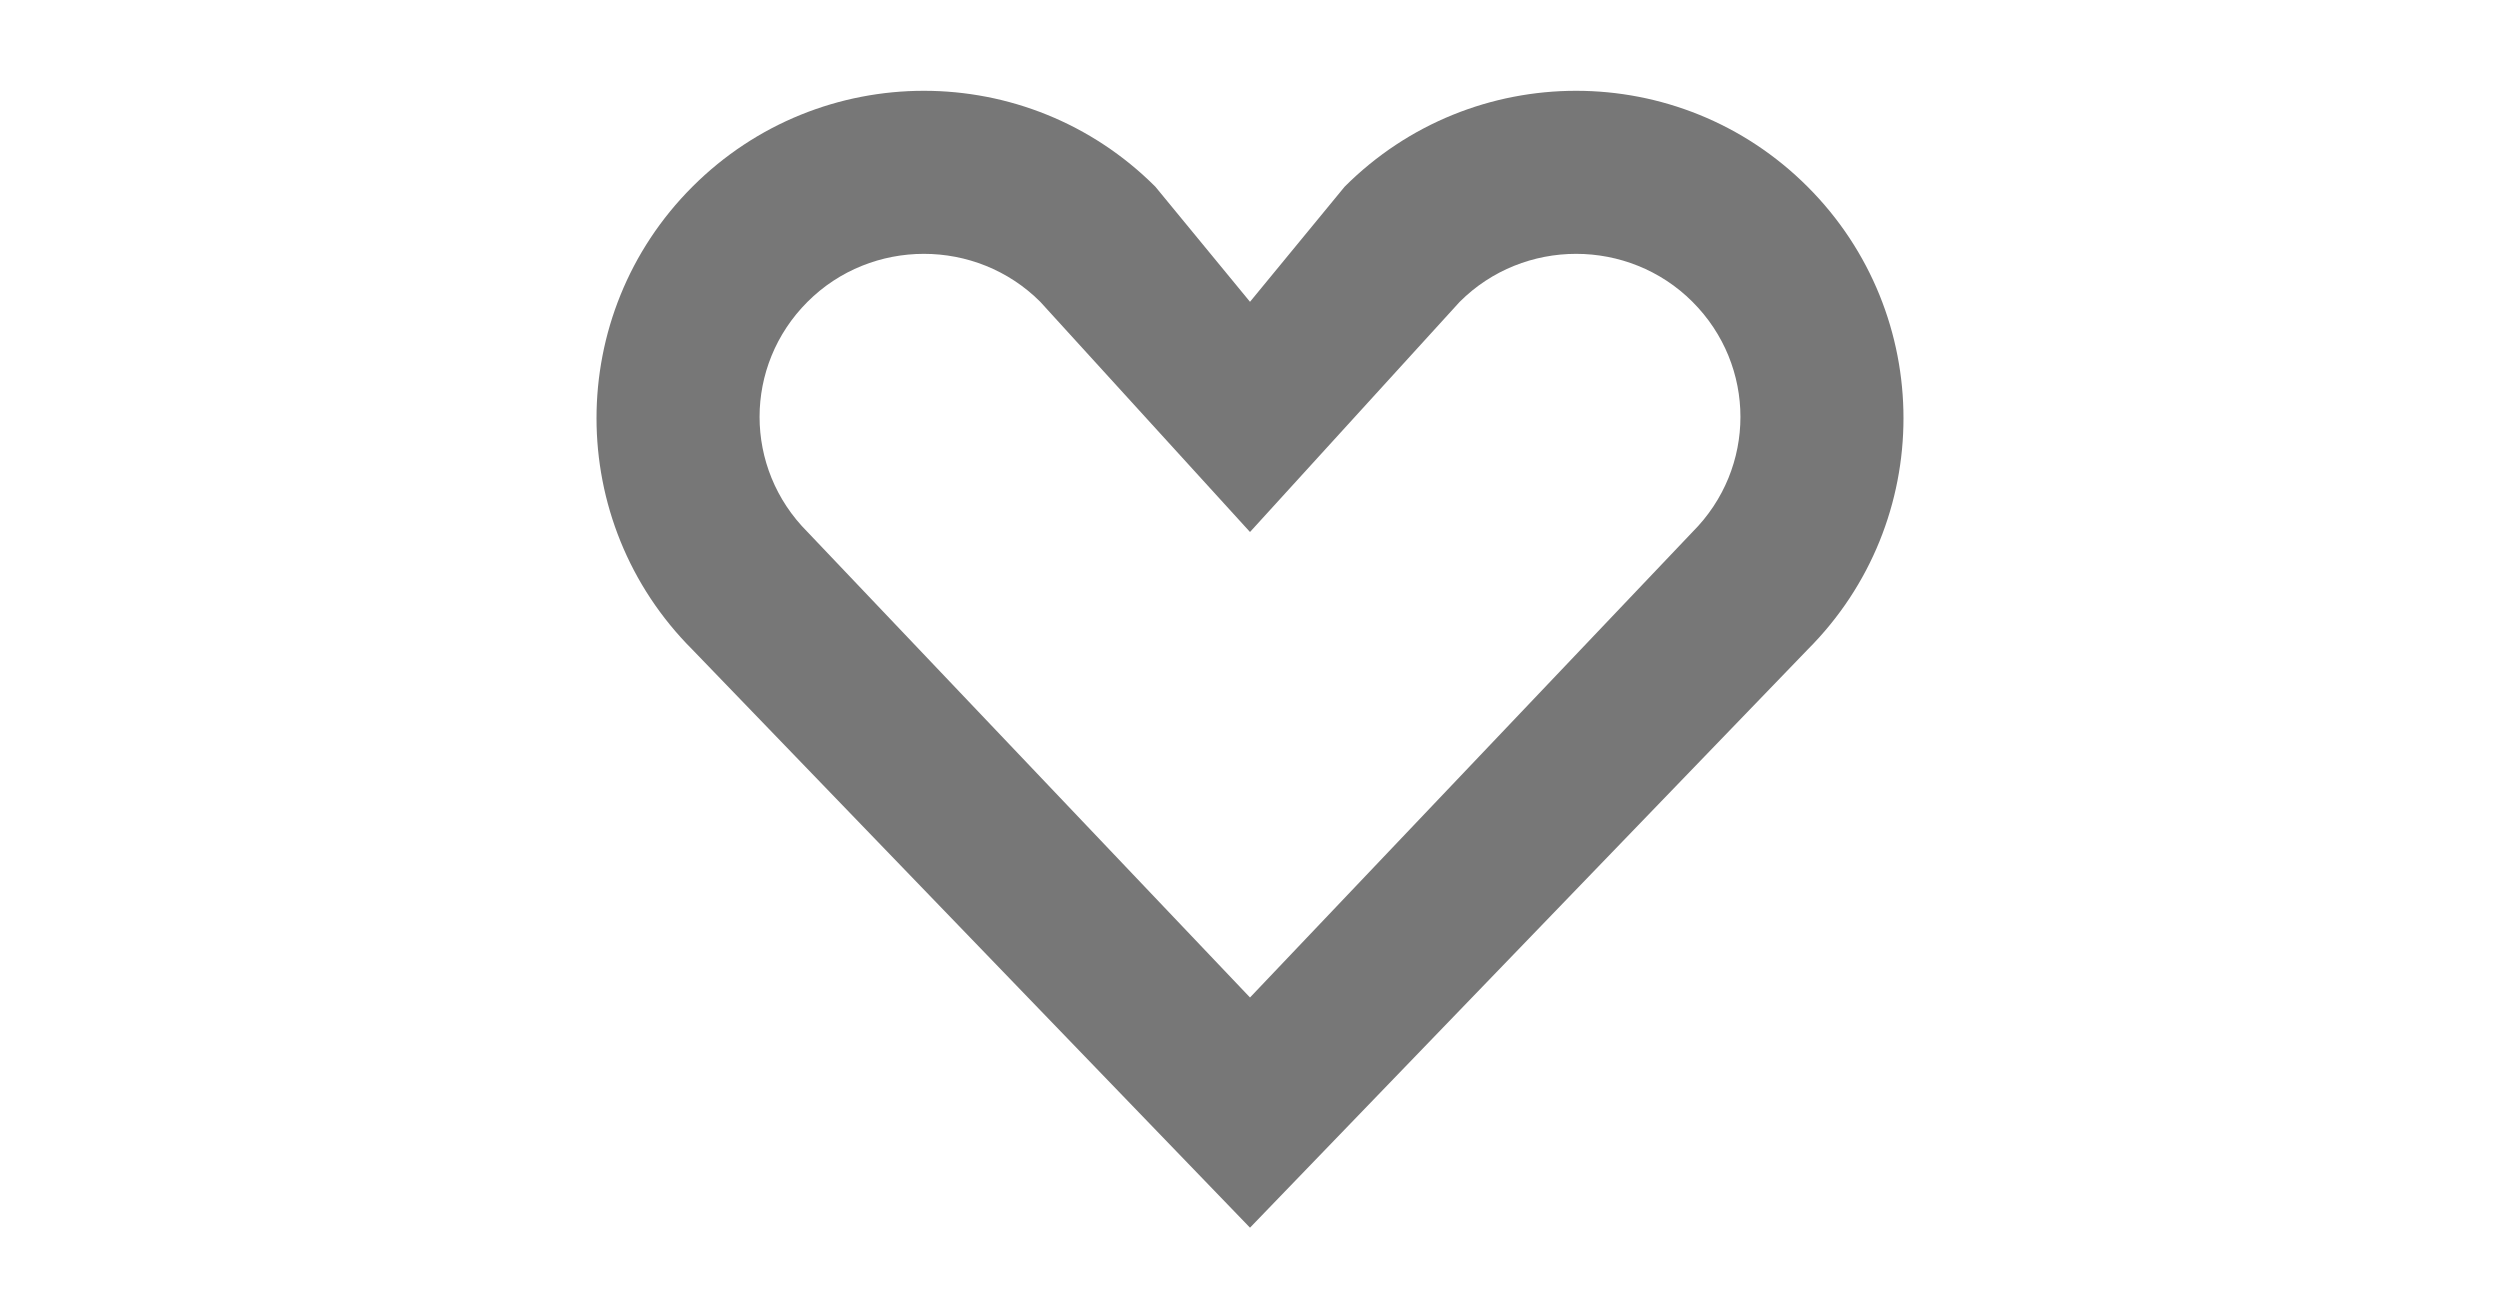<svg xmlns="http://www.w3.org/2000/svg" width="42" height="22" viewBox="56 -56 512 512" fill="#777777">
                    <path d="M530 198L312 424 94 198C44 148 44 67 94 17s131-50 181 0l37 45 37-45c50-50 131-50 181 0s50 131 0 181zM394 62l-82 90-82-90c-25-25-66-25-91 0s-25 65 0 90l173 182 173-182c25-25 25-65 0-90s-66-25-91 0z" />
                </svg>